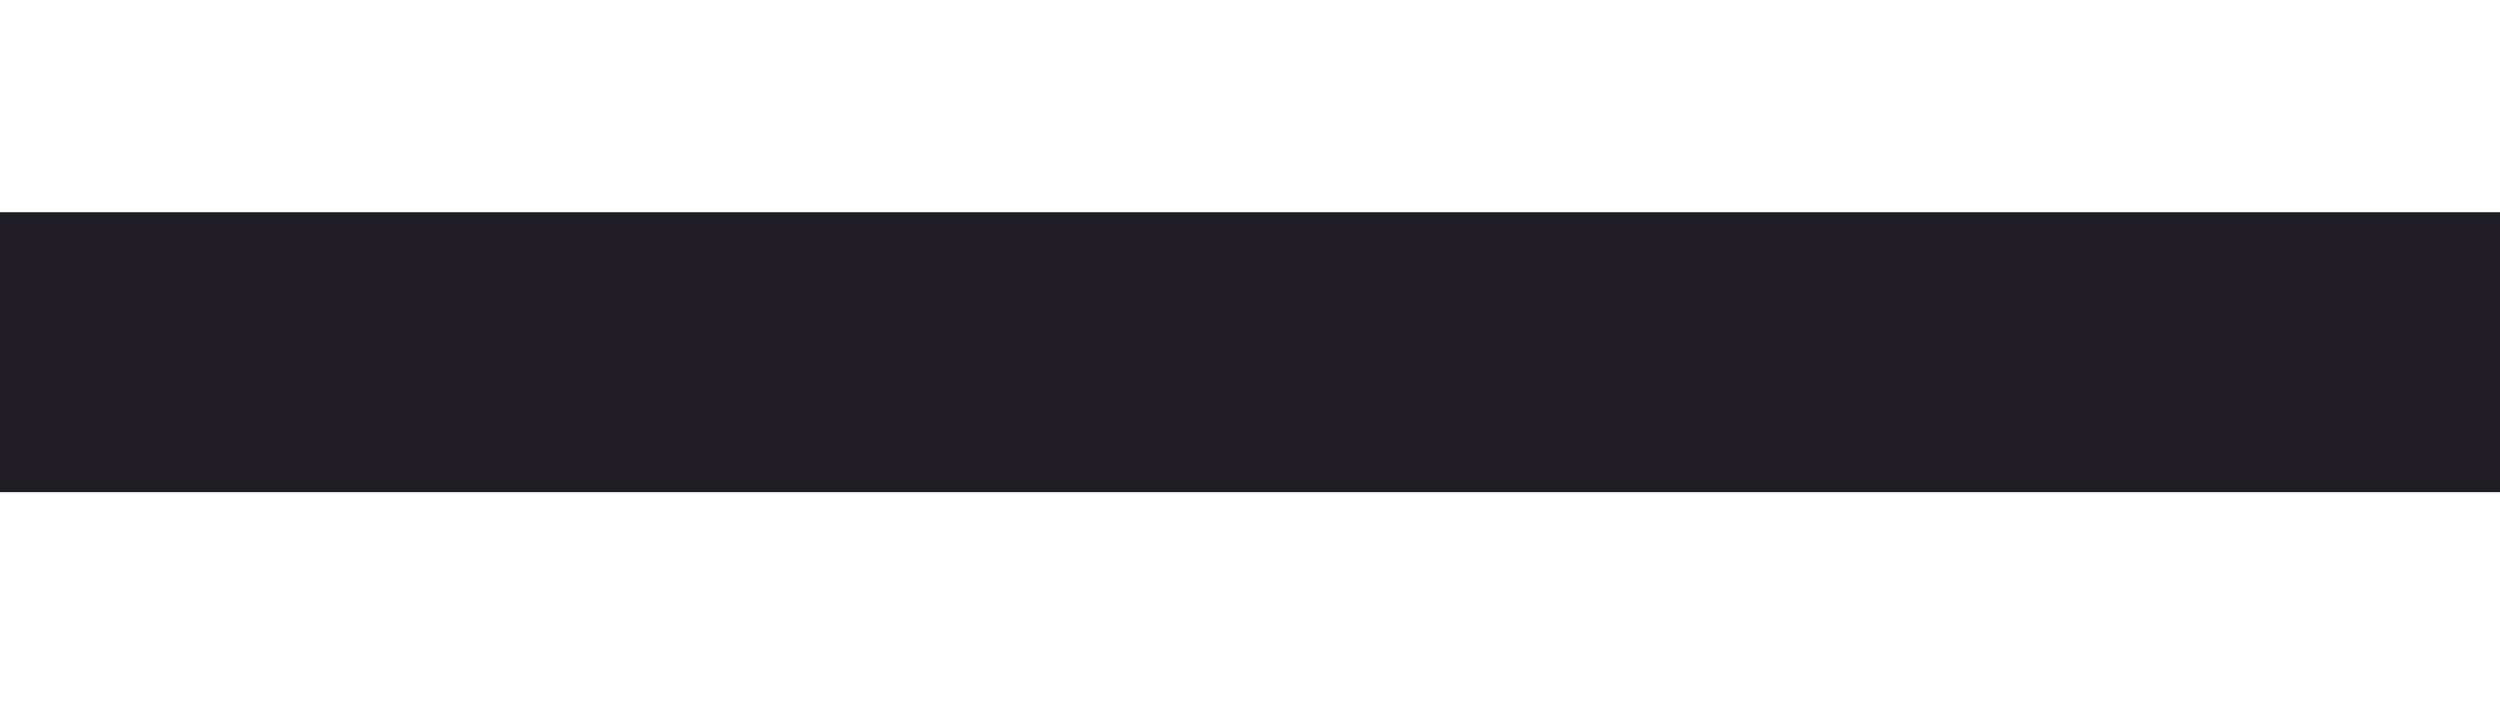 <svg xmlns="http://www.w3.org/2000/svg" width="1920" height="540" viewBox="0 0 1920 540">
  <g id="Group_1628" data-name="Group 1628" transform="translate(10730 -11416.623)">
    <rect id="Rectangle_523" data-name="Rectangle 523" width="1920" height="540" transform="translate(-10730 11416.623)" fill="#fff"/>
    <rect id="Rectangle_467" data-name="Rectangle 467" width="1920" height="215" transform="translate(-10730 11579.623)" fill="#201c23"/>
  </g>
</svg>
